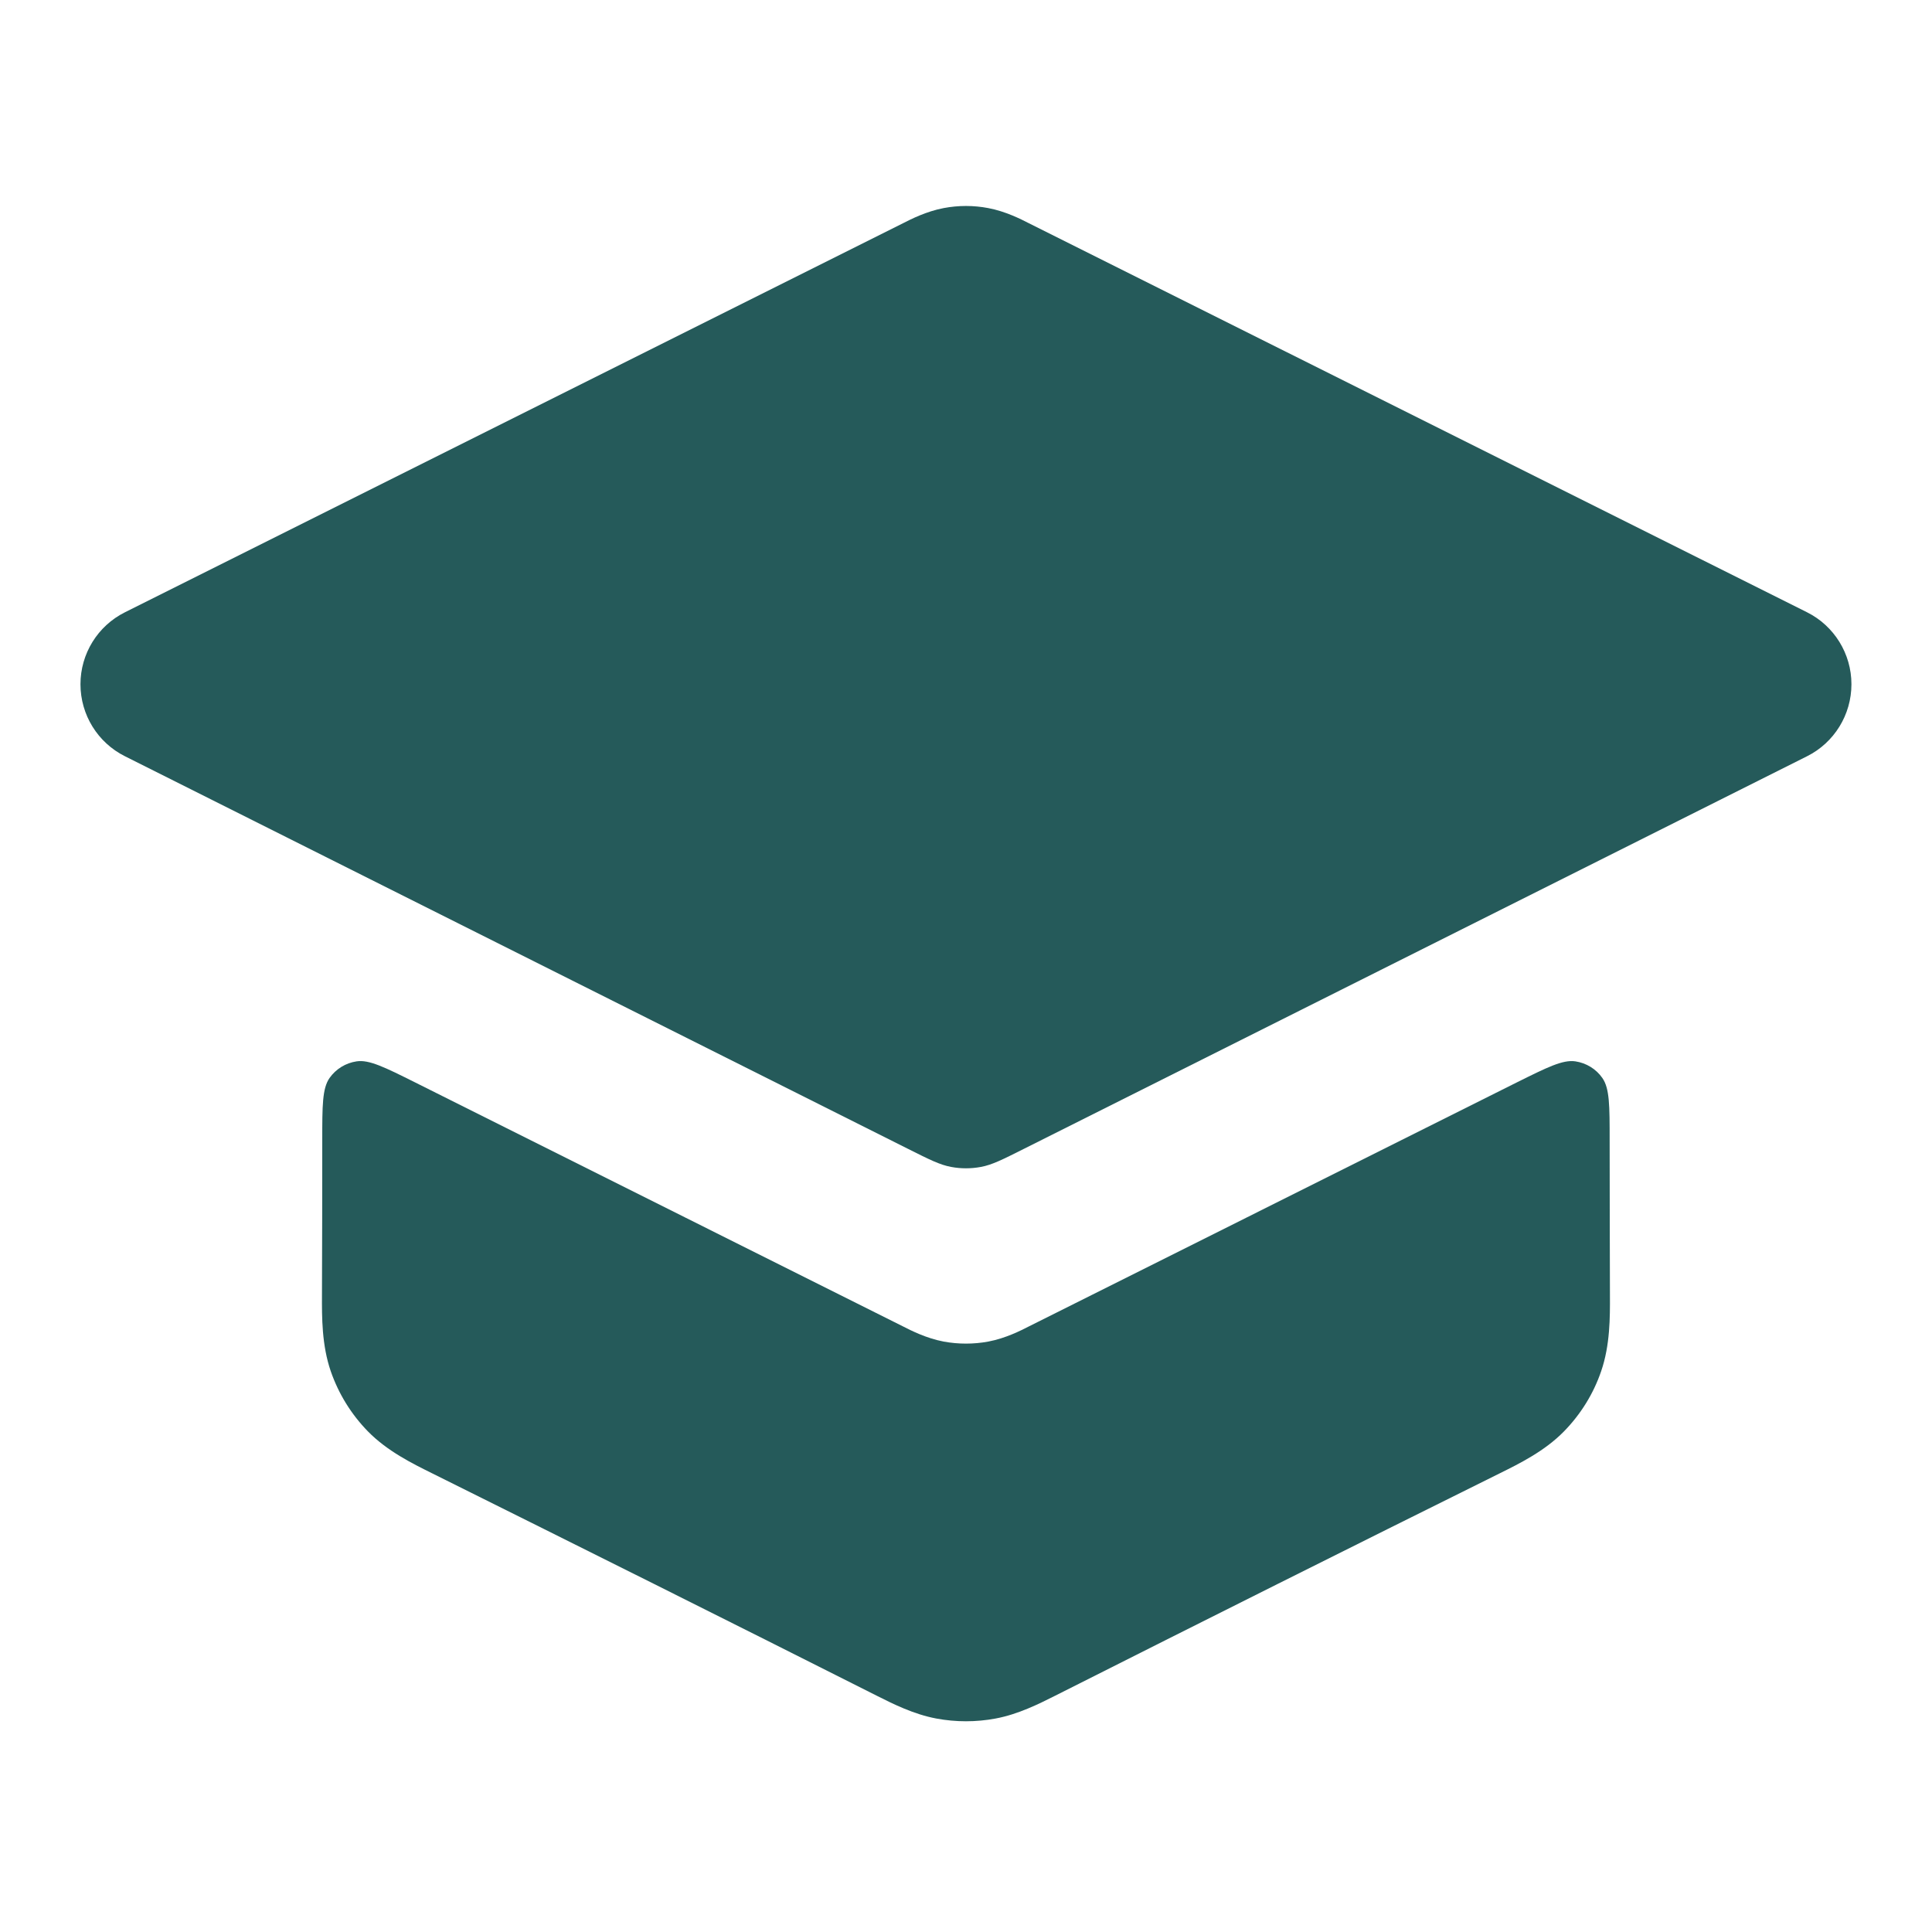 <svg width="20" height="20" viewBox="0 0 20 20" fill="none" xmlns="http://www.w3.org/2000/svg">
<path d="M18.706 7.829C18.988 7.688 19.166 7.399 19.166 7.083C19.166 6.768 18.988 6.479 18.706 6.338L10.649 2.31C10.571 2.27 10.411 2.188 10.23 2.154C10.078 2.125 9.922 2.125 9.769 2.154C9.589 2.188 9.428 2.27 9.35 2.31L1.294 6.338C1.011 6.479 0.833 6.768 0.833 7.083C0.833 7.399 1.011 7.688 1.294 7.829L9.402 11.894C9.621 12.004 9.731 12.059 9.846 12.08C9.947 12.099 10.052 12.099 10.154 12.08C10.269 12.059 10.378 12.004 10.597 11.894L18.706 7.829Z" fill="#255A5A"/>
<path d="M16.663 11.804C16.663 11.447 16.663 11.268 16.588 11.16C16.523 11.066 16.421 11.004 16.308 10.987C16.178 10.968 16.018 11.048 15.698 11.207L10.649 13.732C10.571 13.772 10.411 13.854 10.23 13.888C10.078 13.916 9.922 13.916 9.769 13.888C9.589 13.854 9.428 13.772 9.35 13.732L4.301 11.207C3.981 11.047 3.821 10.968 3.692 10.987C3.578 11.004 3.477 11.066 3.411 11.16C3.336 11.268 3.336 11.447 3.336 11.804C3.336 12.338 3.335 12.872 3.333 13.406C3.332 13.636 3.331 13.925 3.424 14.195C3.505 14.429 3.636 14.641 3.809 14.818C4.009 15.022 4.268 15.15 4.474 15.252C6.01 16.016 7.545 16.782 9.076 17.554C9.245 17.639 9.458 17.746 9.692 17.79C9.895 17.828 10.104 17.828 10.307 17.79C10.541 17.746 10.754 17.639 10.923 17.554C12.454 16.782 13.988 16.014 15.525 15.252C15.731 15.15 15.99 15.022 16.19 14.818C16.363 14.641 16.495 14.429 16.575 14.195C16.668 13.925 16.667 13.636 16.666 13.406C16.664 12.872 16.664 12.338 16.663 11.804Z" fill="#255A5A"/>
</svg>
